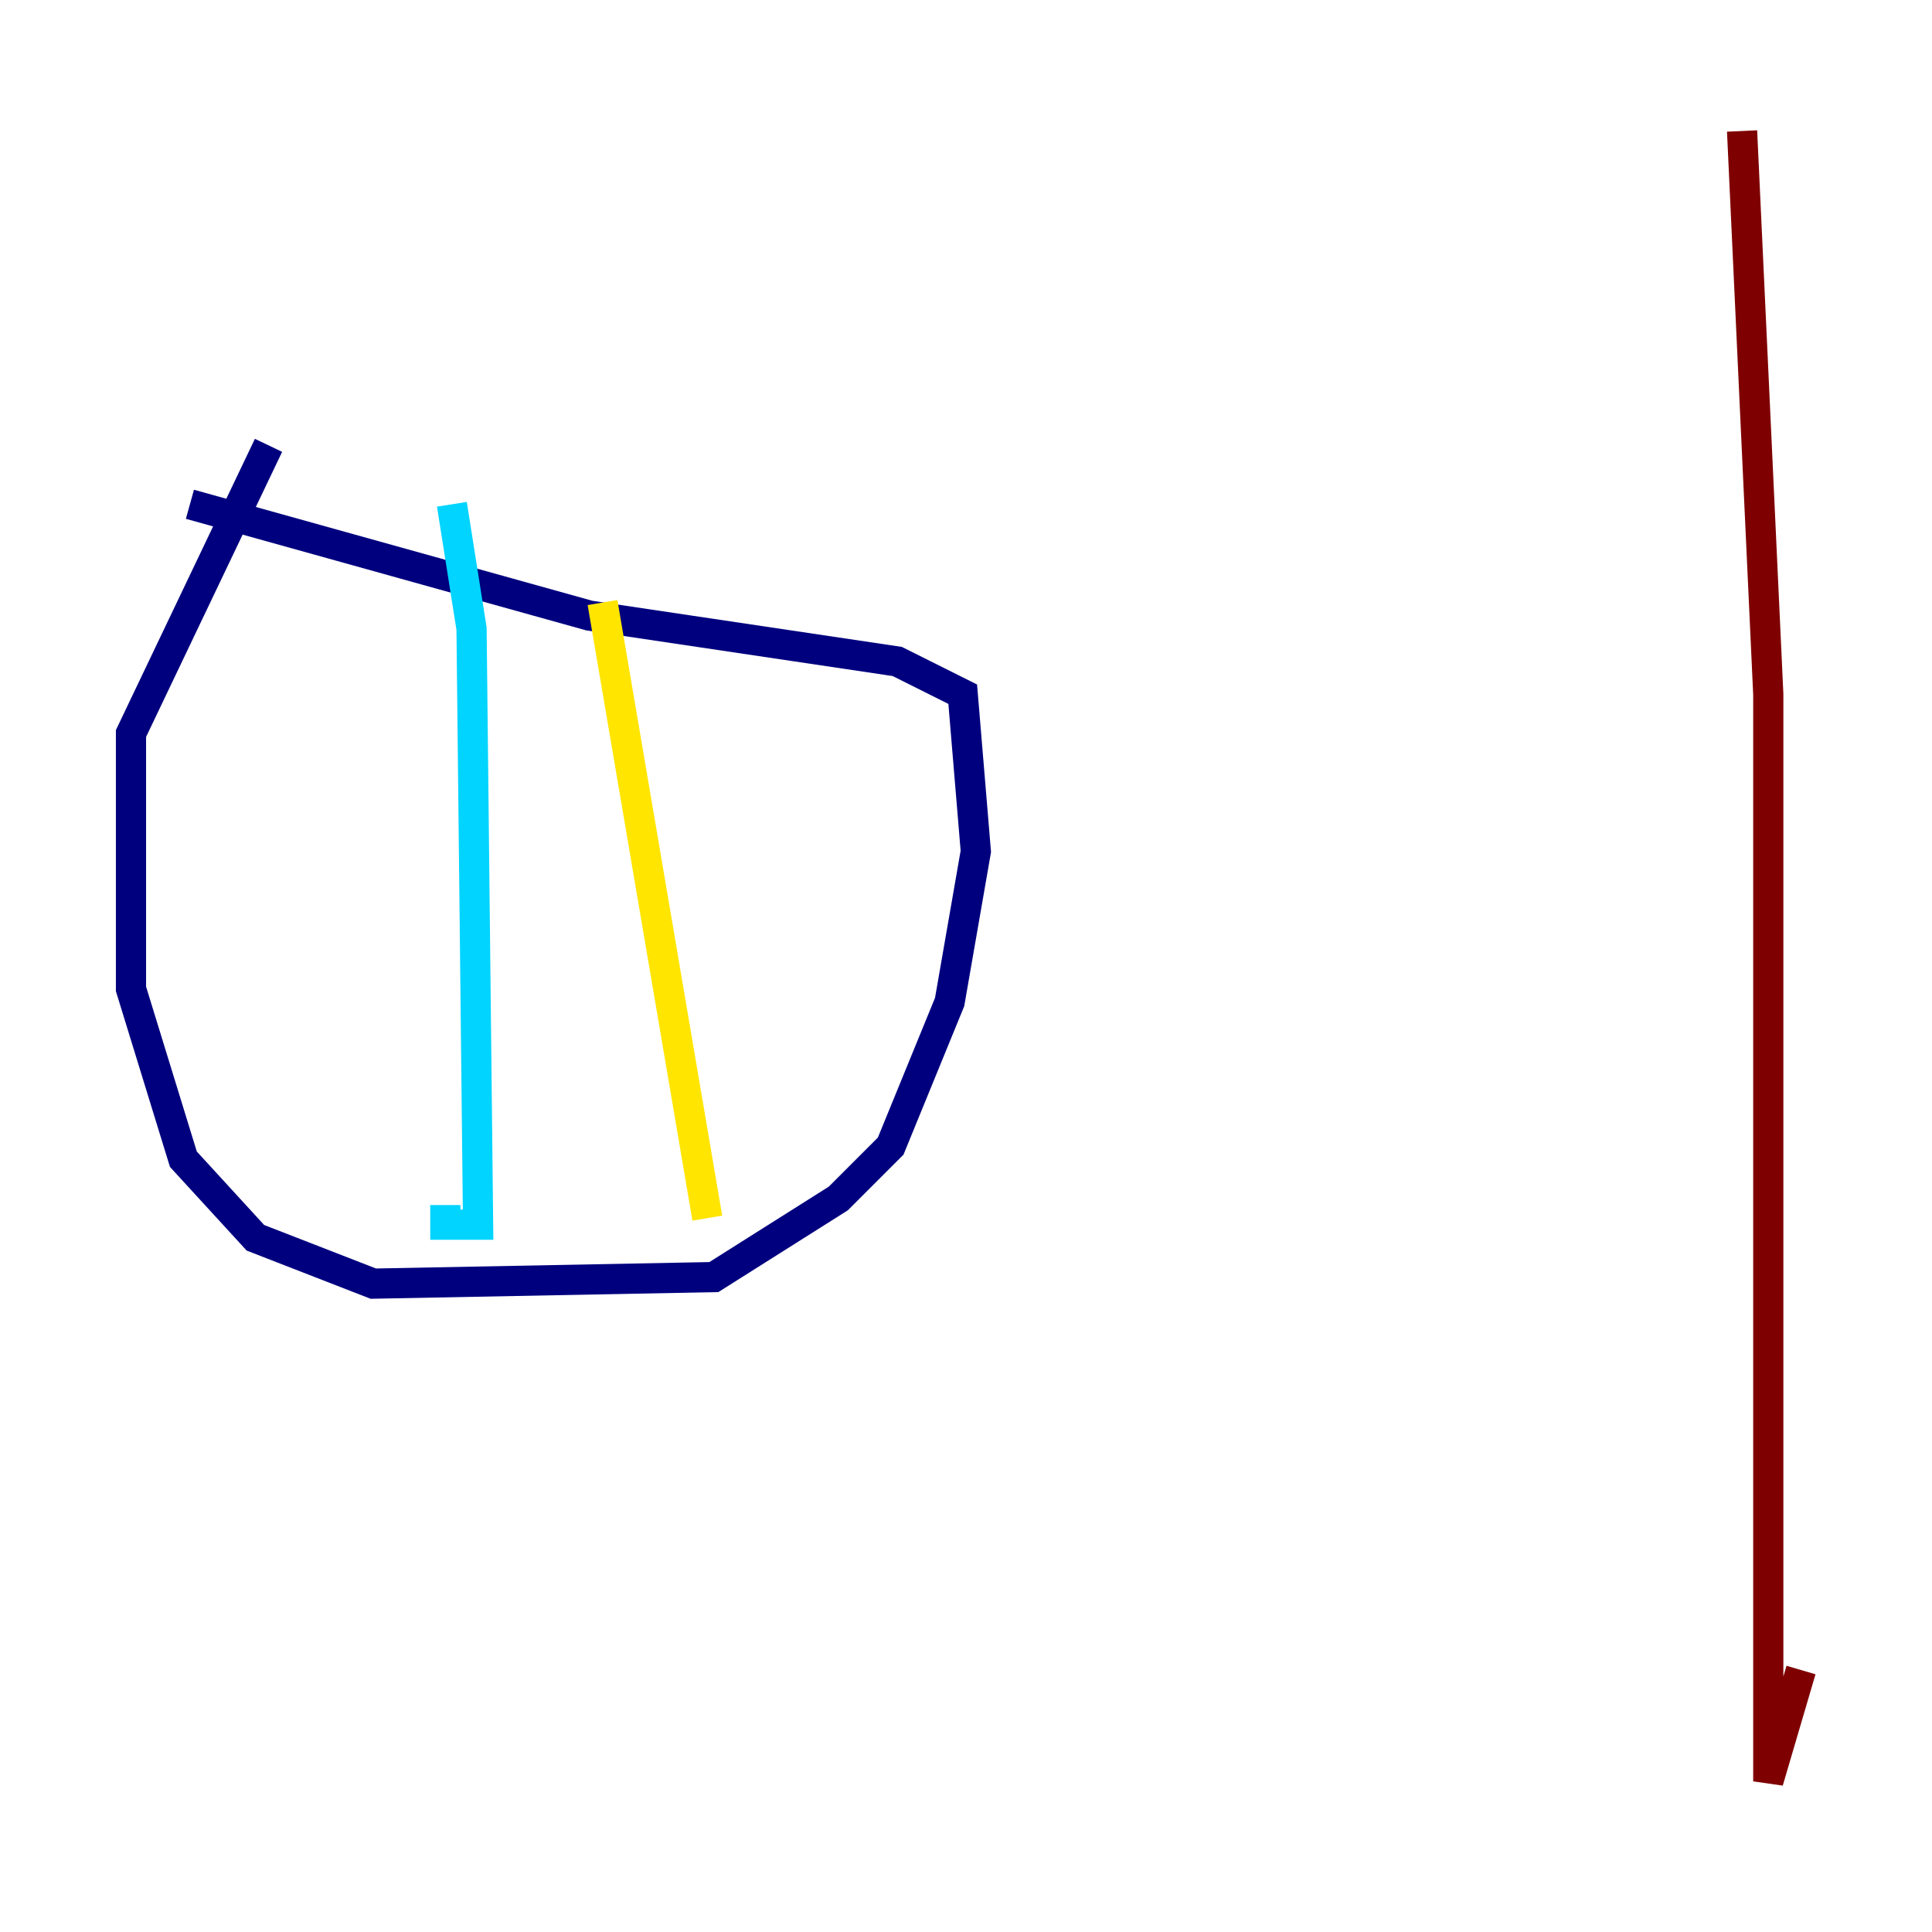 <?xml version="1.0" encoding="utf-8" ?>
<svg baseProfile="tiny" height="128" version="1.2" viewBox="0,0,128,128" width="128" xmlns="http://www.w3.org/2000/svg" xmlns:ev="http://www.w3.org/2001/xml-events" xmlns:xlink="http://www.w3.org/1999/xlink"><defs /><polyline fill="none" points="17.79,29.505 8.678,48.597 8.678,65.519 12.149,76.8 16.922,82.007 24.732,85.044 47.295,84.61 55.539,79.403 59.01,75.932 62.915,66.386 64.651,56.407 63.783,45.993 59.444,43.824 39.051,40.786 12.583,33.41" stroke="#00007f" stroke-width="2" /><polyline fill="none" points="29.939,33.41 31.241,41.654 31.675,81.139 29.505,81.139 29.505,79.837" stroke="#00d4ff" stroke-width="2" /><polyline fill="none" points="39.919,39.919 46.861,80.705" stroke="#ffe500" stroke-width="2" /><polyline fill="none" points="115.417,8.678 117.153,45.993 117.153,118.02 119.322,110.644" stroke="#7f0000" stroke-width="2" /></svg>